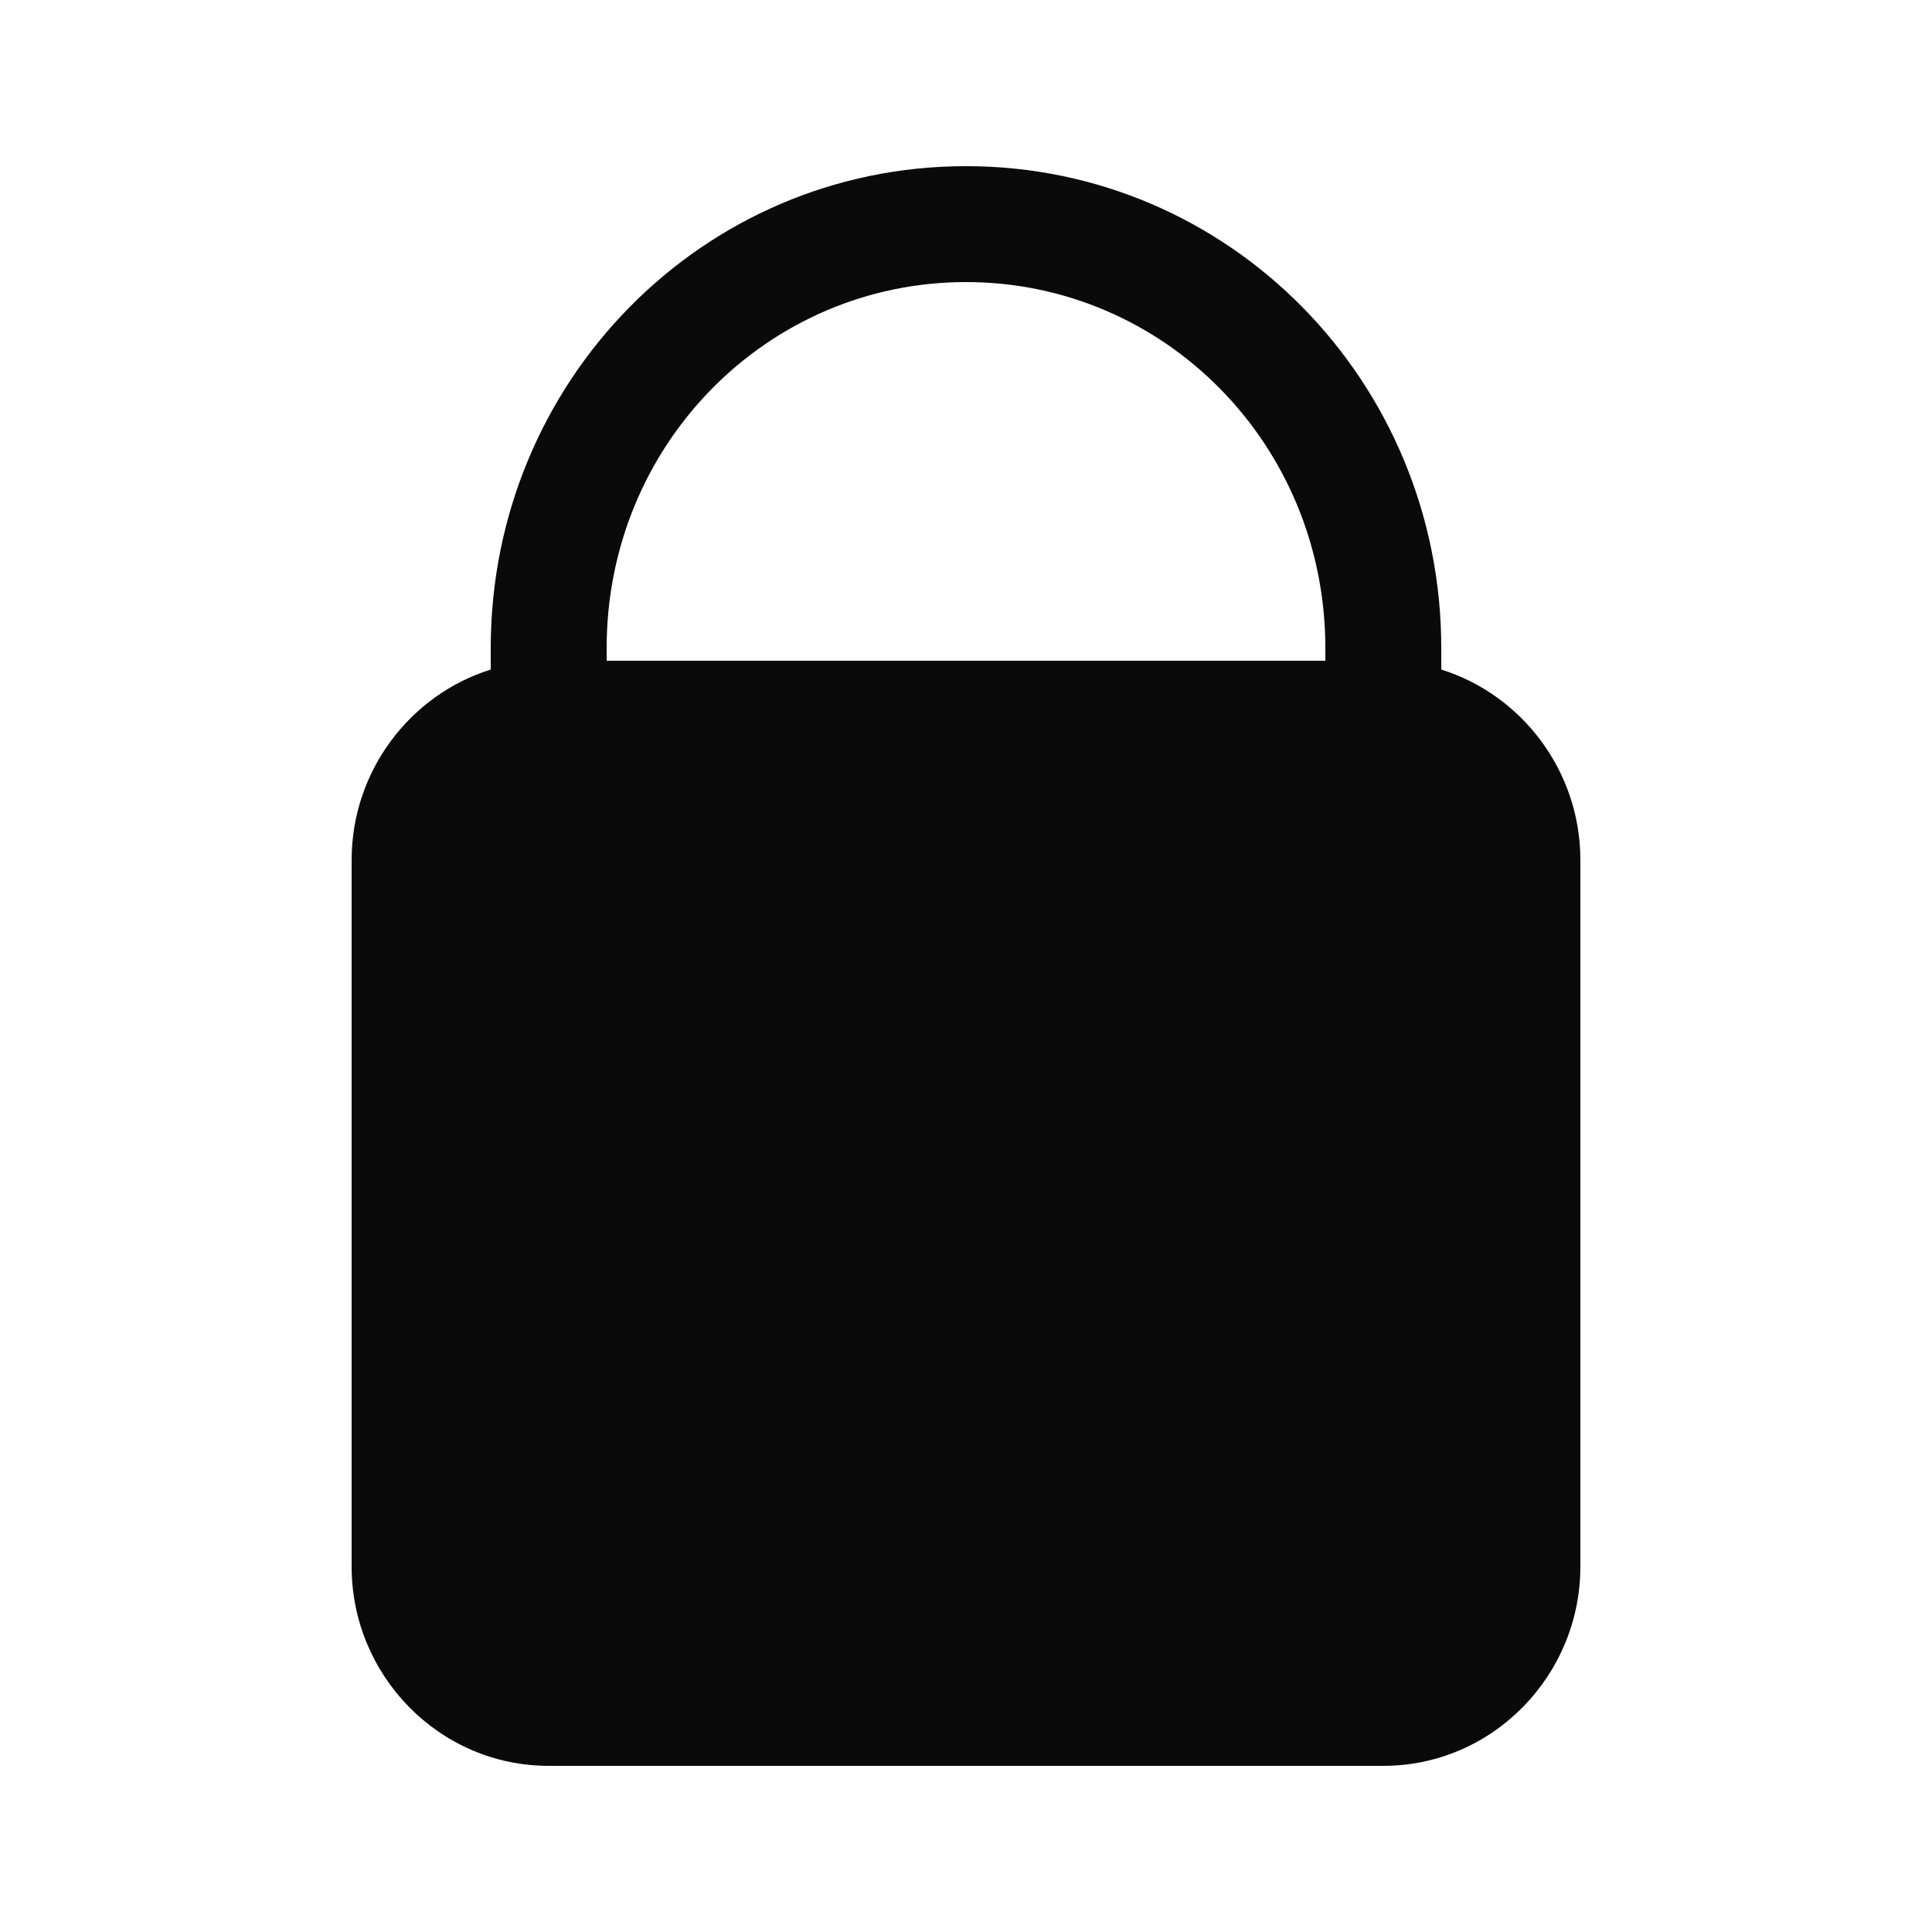 <svg width="25" height="25" viewBox="0 0 25 25" fill="none" xmlns="http://www.w3.org/2000/svg">
<path fill-rule="evenodd" clip-rule="evenodd" d="M12.5 2.15C9.083 2.15 6.35 4.944 6.35 8.386V8.664C5.304 8.991 4.55 9.98 4.55 11.129V20.272C4.55 21.681 5.684 22.85 7.1 22.85H17.9C19.315 22.85 20.45 21.681 20.45 20.272V11.129C20.45 9.98 19.695 8.991 18.65 8.664V8.386C18.65 4.944 15.916 2.15 12.5 2.15ZM7.85 8.55V8.386C7.85 5.75 9.934 3.65 12.5 3.65C15.066 3.65 17.15 5.75 17.15 8.386V8.55H7.85Z" fill="#0A0A0A"/>
</svg>
